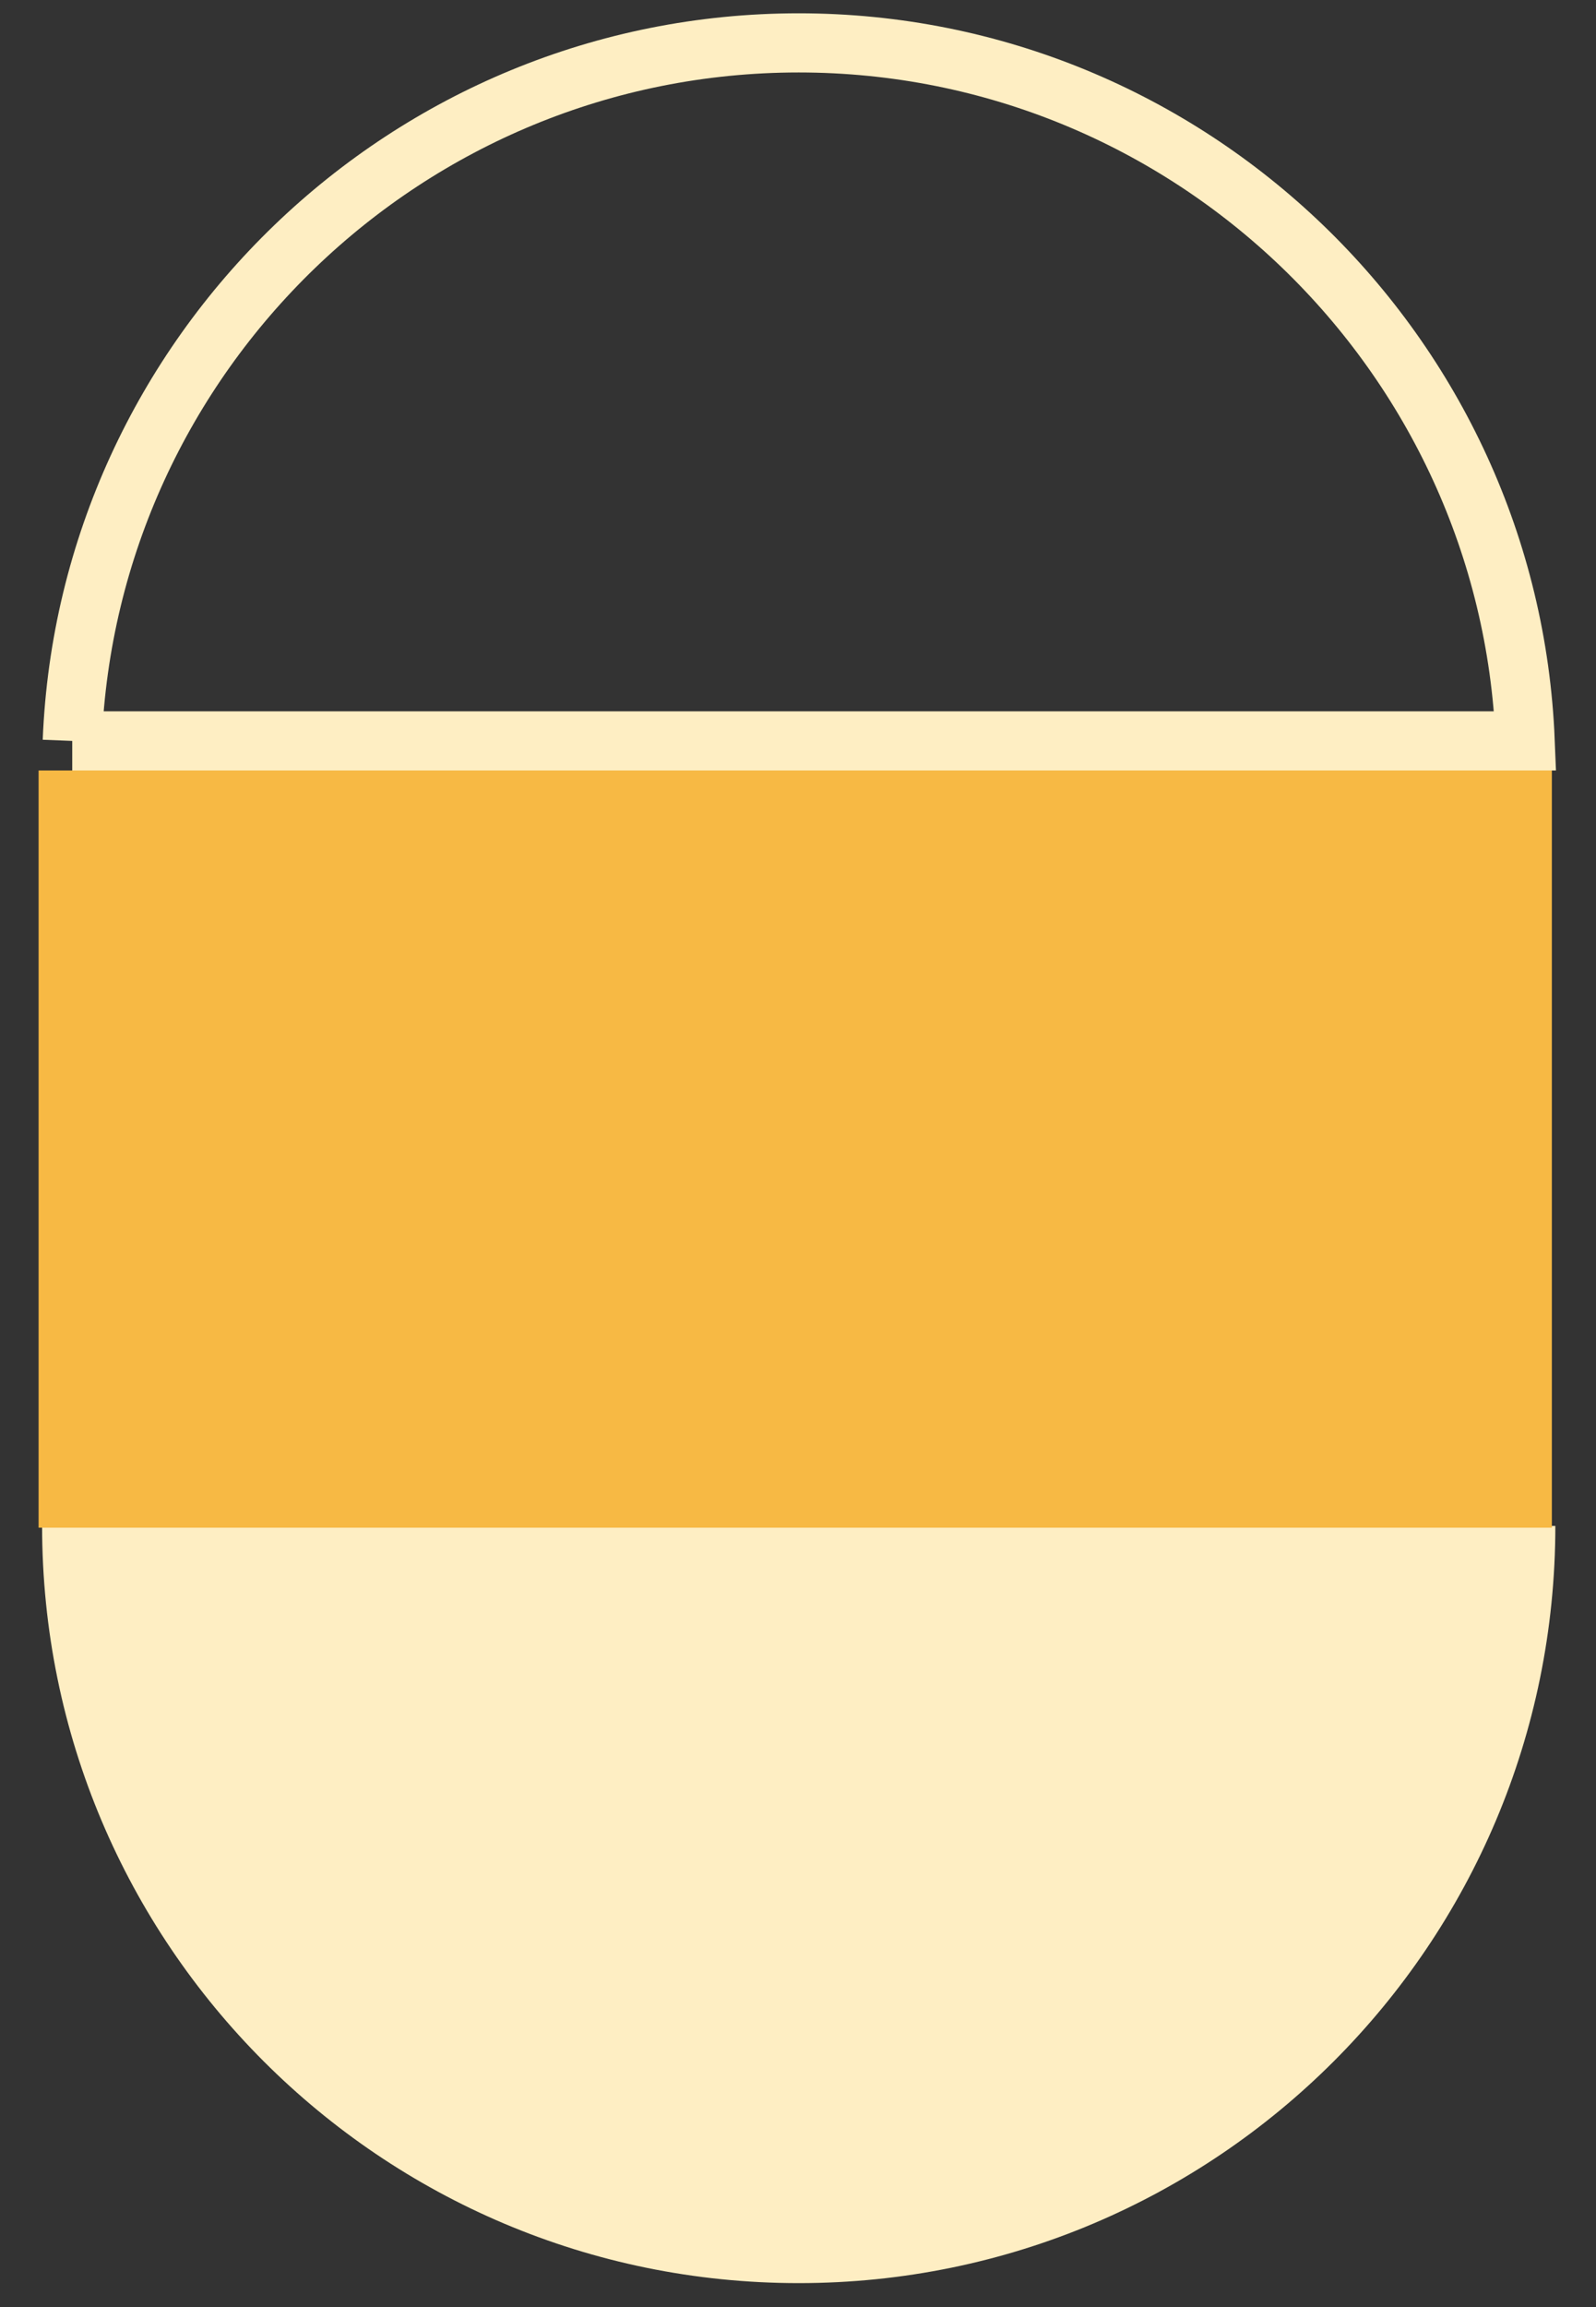 <svg xmlns="http://www.w3.org/2000/svg" width="135" height="195"><rect width="100%" height="100%" fill="#333333" stroke="none"/><path stroke-miterlimit="10" stroke="#CEEAD6" stroke-width="5" d="M6.111 62.625c1.317-32.755 28.377-59 61.45-59 33.073 0 60.132 26.245 61.449 59H6.111" fill="none" style="&#10; stroke: #feeec3;&#10;"/><path fill="#CEEAD6" d="M67.561 192.976c35.346 0 64-28.654 64-64H3.561c0 35.346 28.654 64 64 64z" style="&#10; fill: #feeec3;&#10;"/><path fill="#34A853" d="M131.265 129.125H3.265v-64h128v64z" style="&#10; fill: #f7b944;&#10;"/></svg>